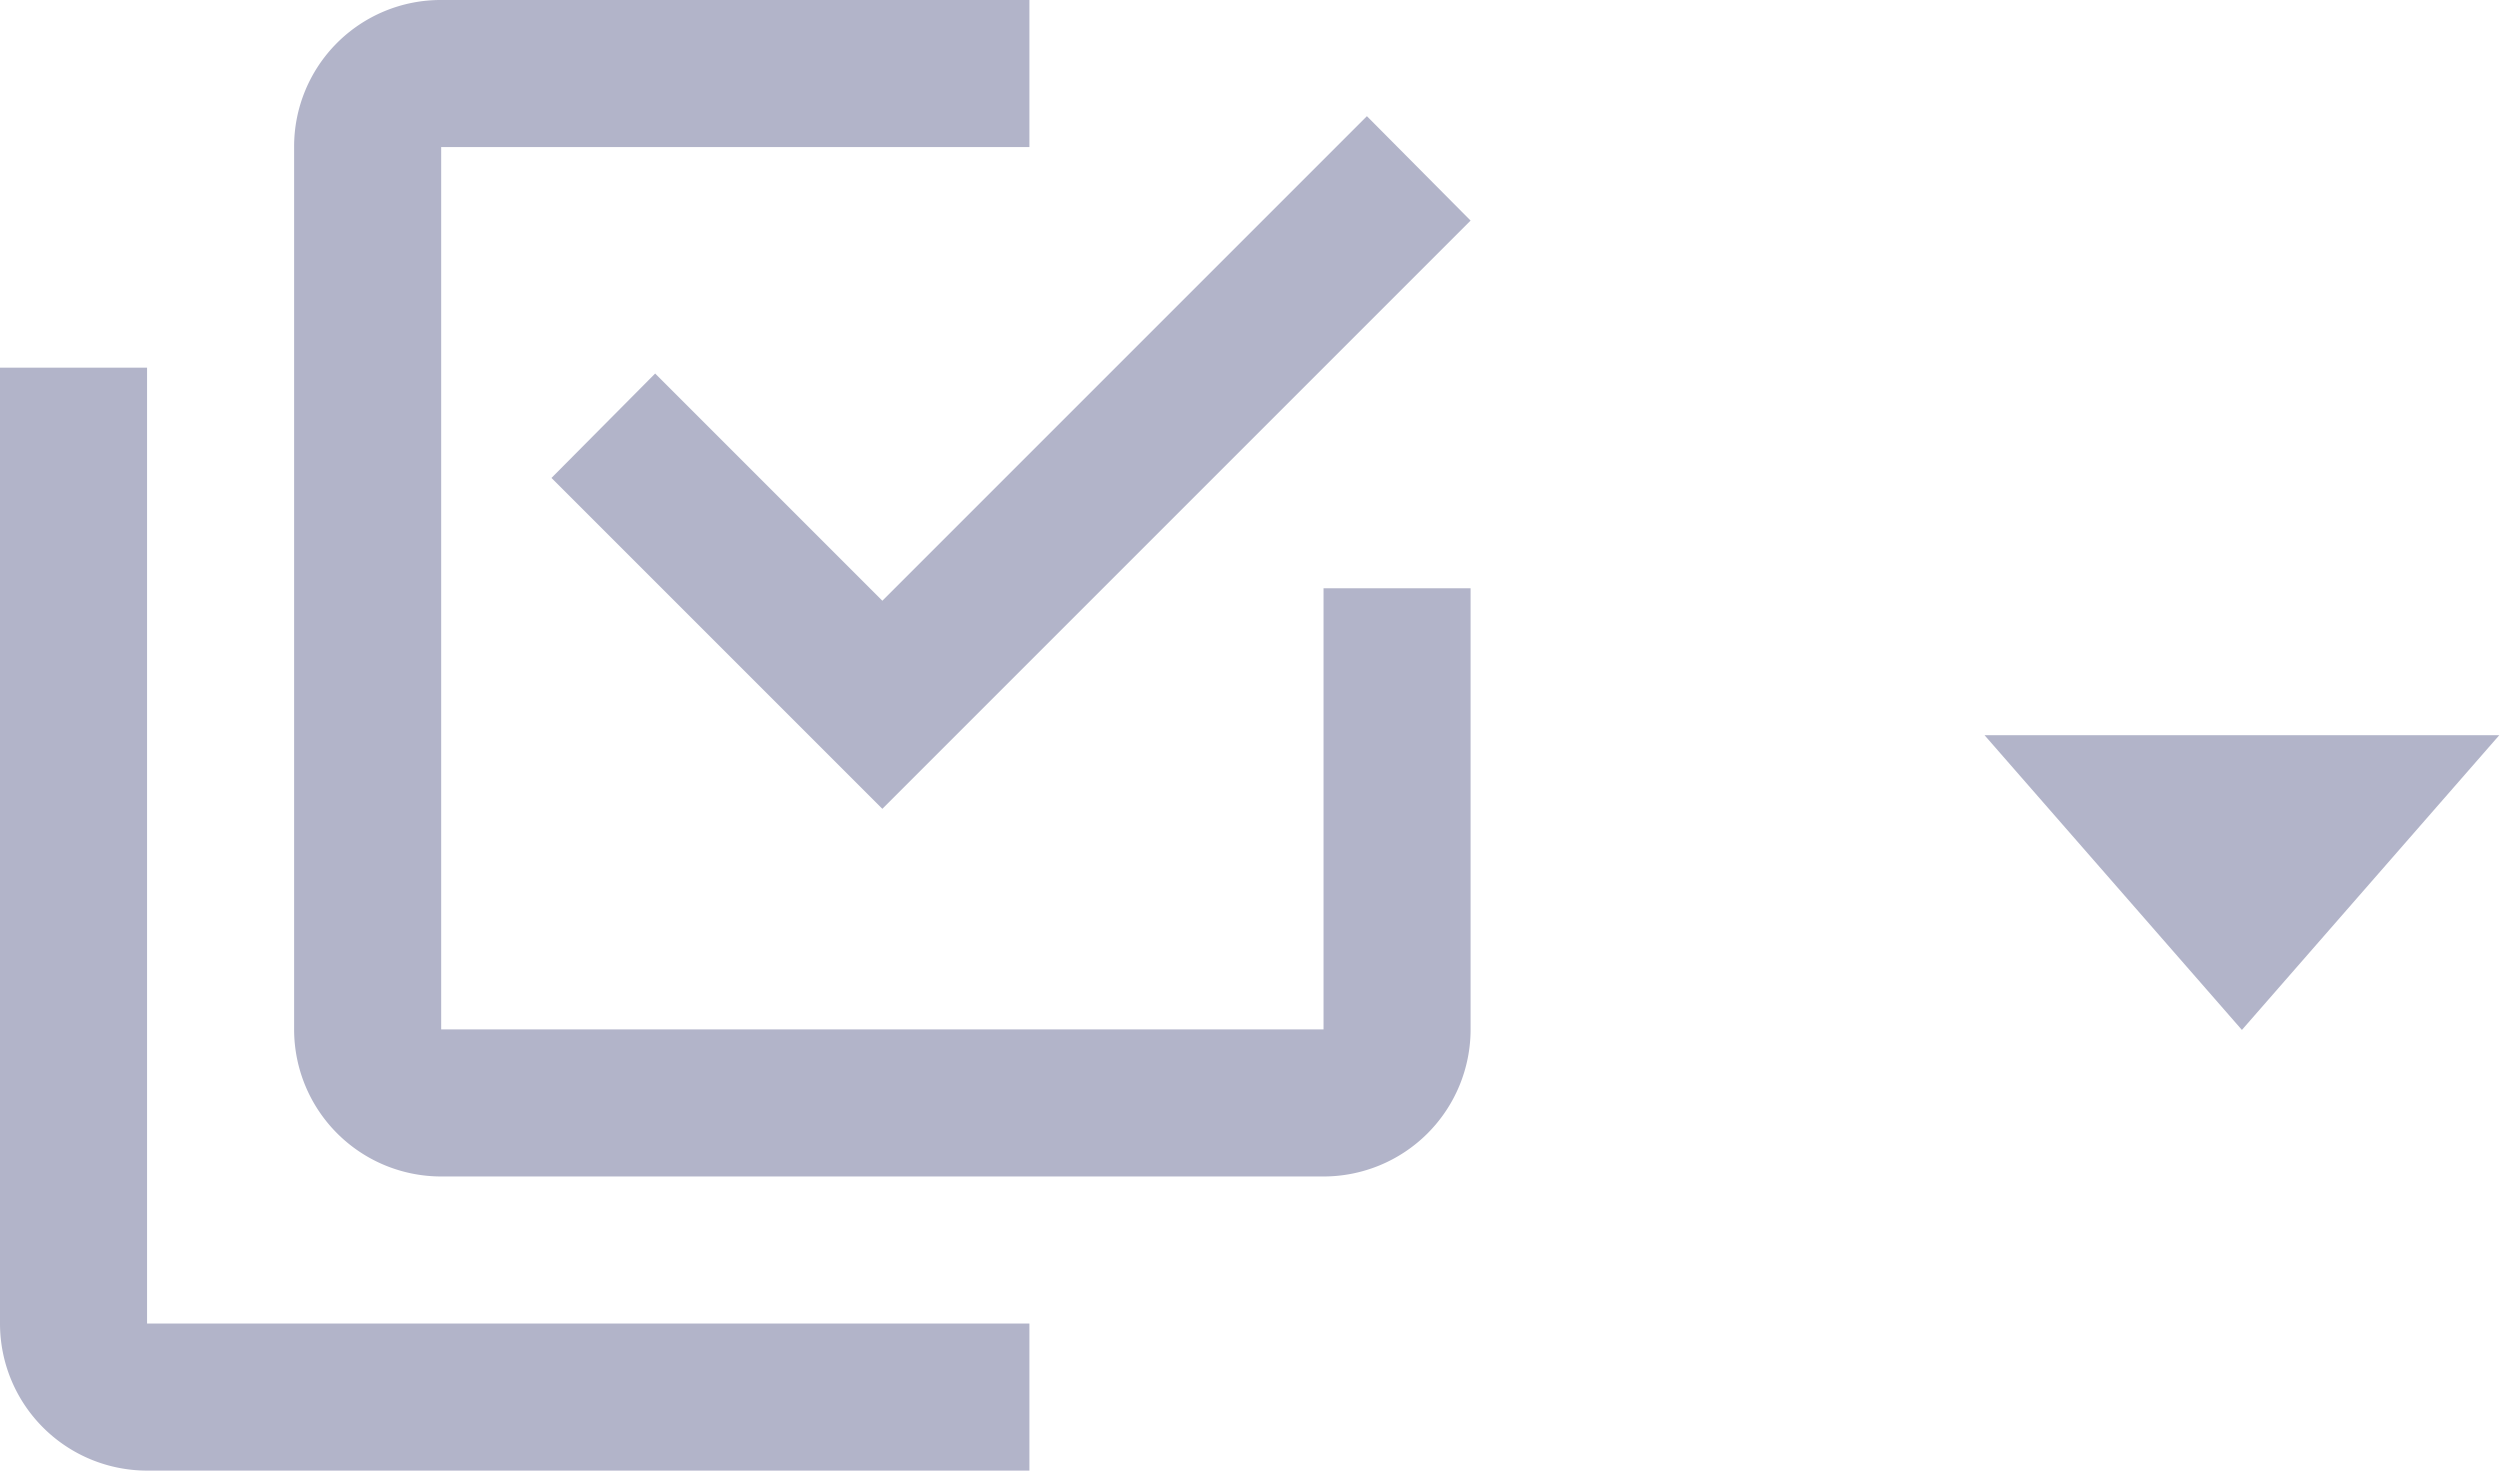 <svg id="selection" xmlns="http://www.w3.org/2000/svg" width="34" height="20" viewBox="0 0 34 20">
  <defs>
    <style>
      .cls-1 {
        fill: #b2b4c9;
        fill-rule: evenodd;
      }
    </style>
  </defs>
  <path id="dropdown_copy" data-name="dropdown copy" class="cls-1" d="M1397.49,667.007l-3.5-4.008h7Z" transform="translate(-1367 -653)"/>
  <path id="multiple_selection" data-name="multiple selection" class="cls-1" d="M1385,667v-6h2v6a2,2,0,0,1-2,2h-12a2,2,0,0,1-2-2V655a1.993,1.993,0,0,1,2-2h8v2h-8v12h12m-9.09-8.92,3.09,3.09,6.59-6.59L1387,656l-8,8-4.5-4.5,1.41-1.42M1381,671v2h-12a2,2,0,0,1-2-2V658h2v13h12Z" transform="translate(-1367 -653)"/>
</svg>
